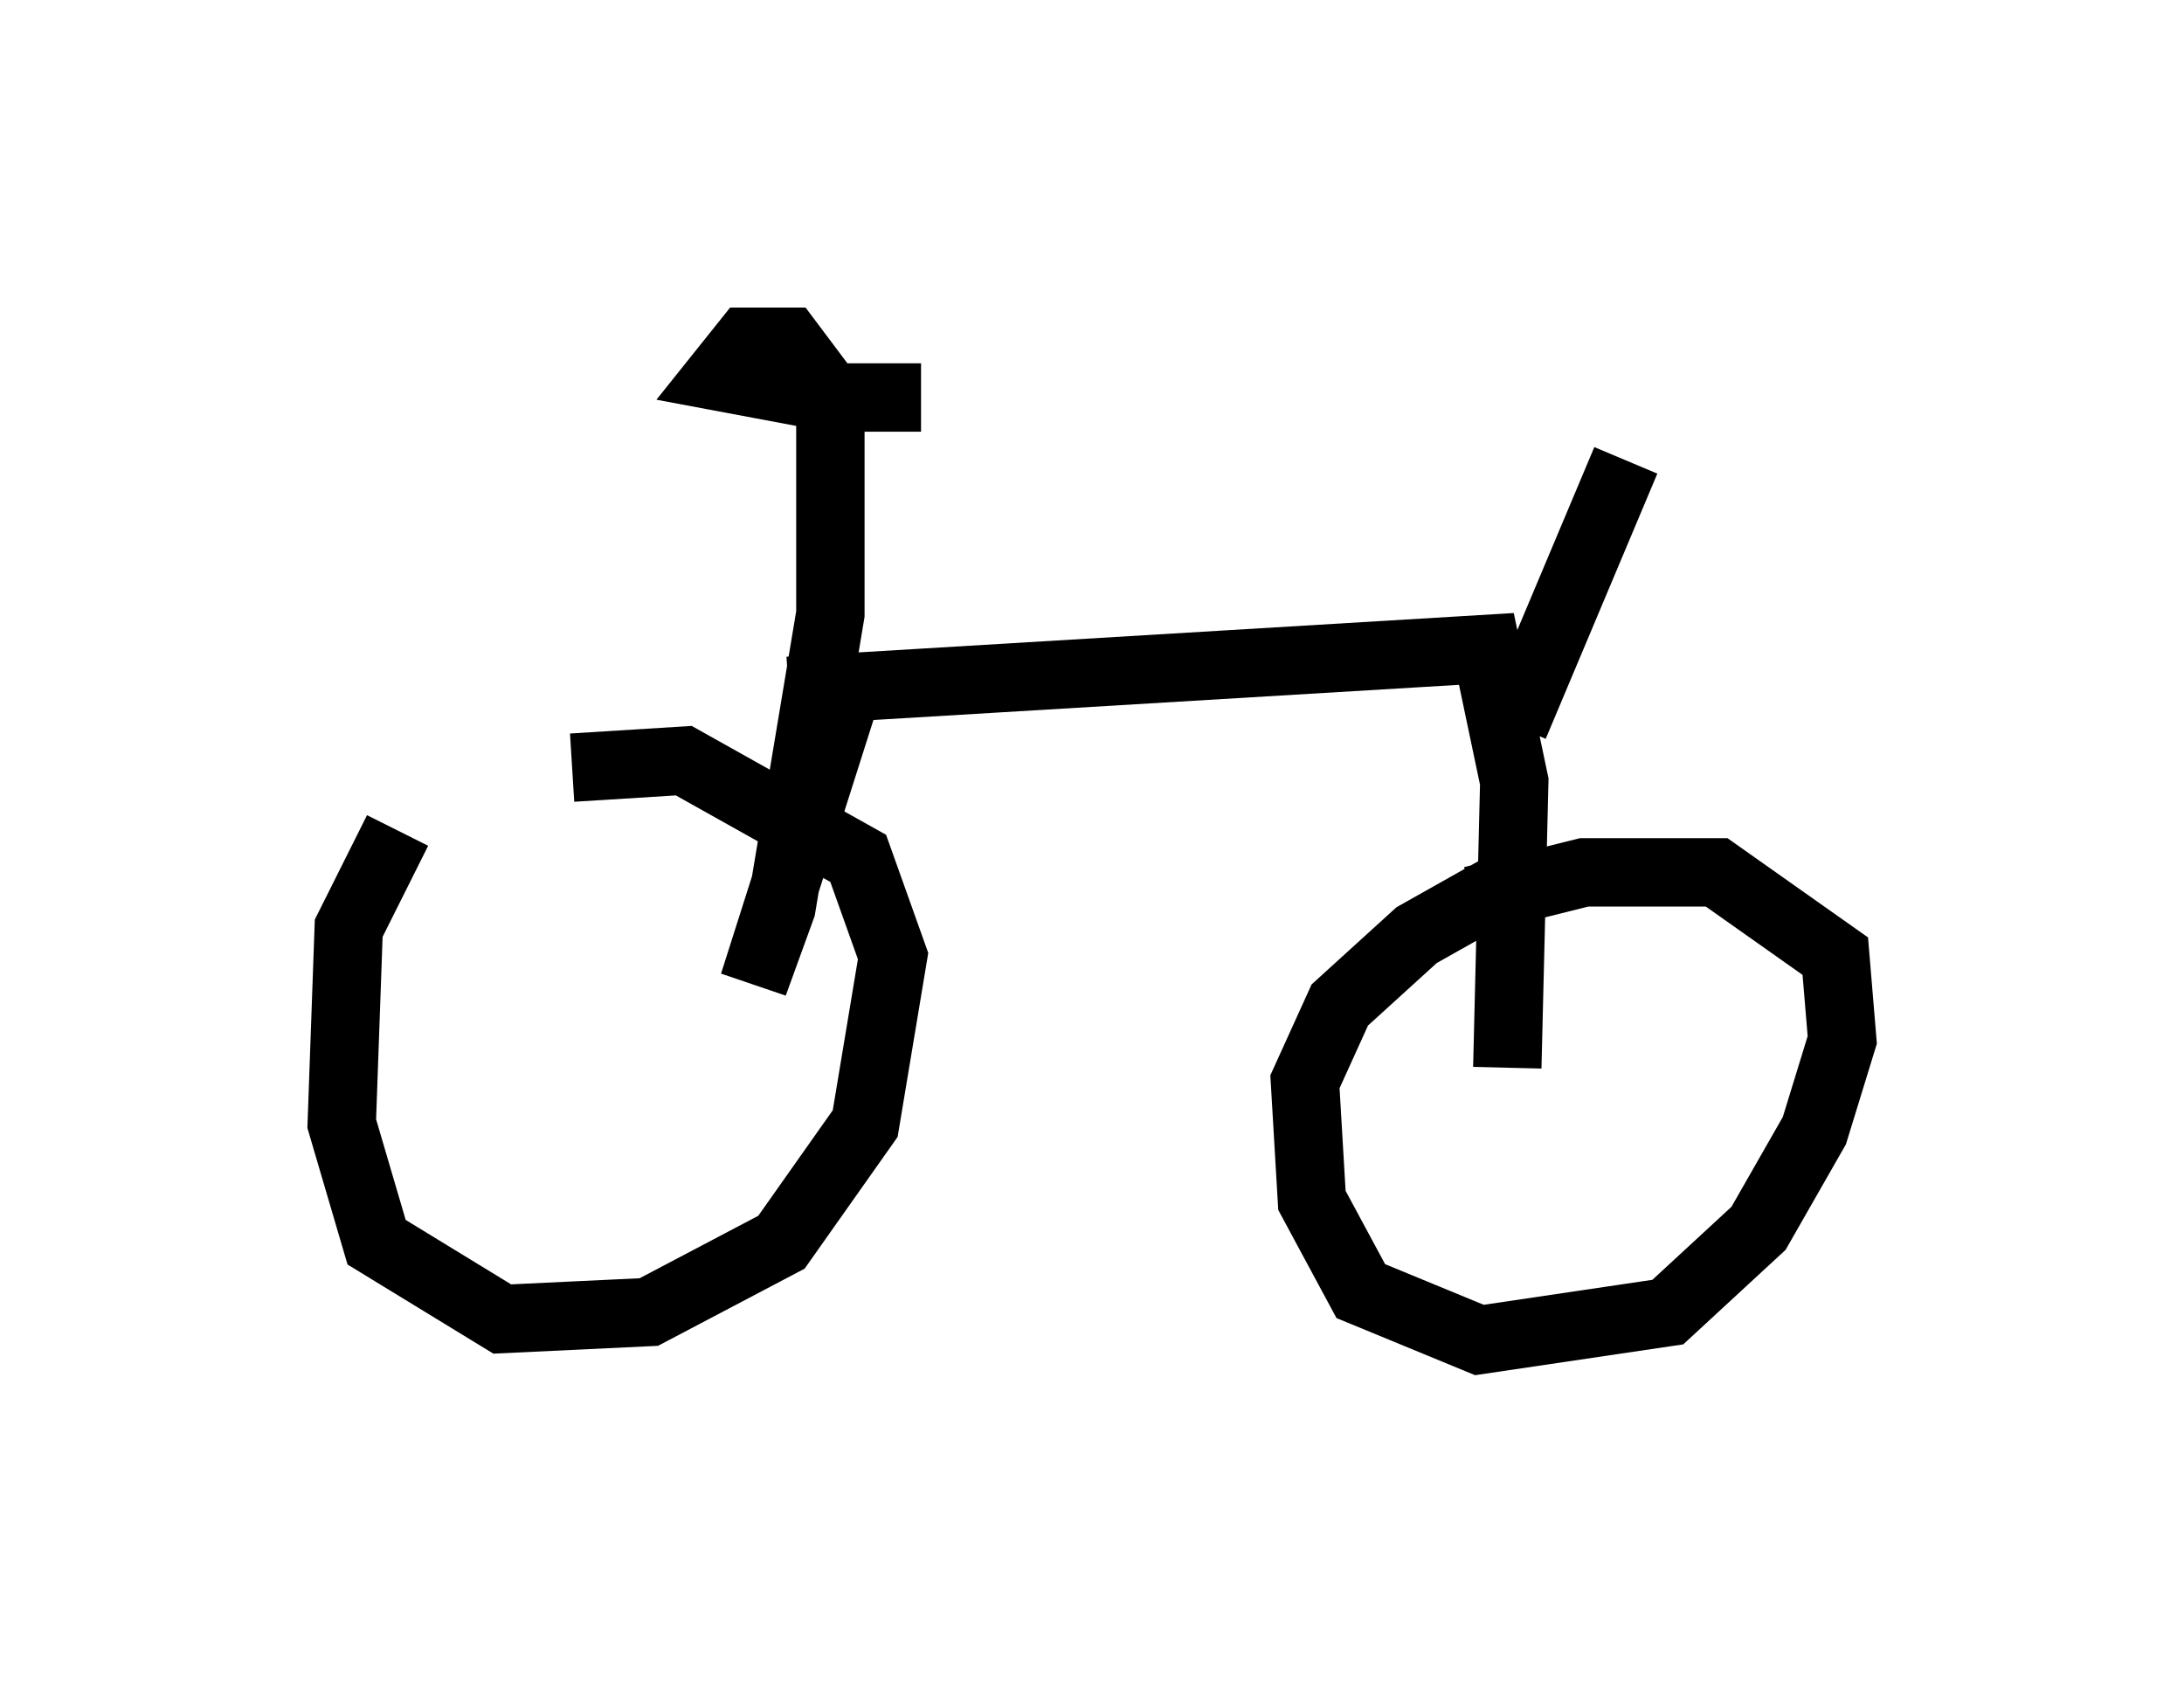 <?xml version="1.0" encoding="utf-8" ?>
<svg baseProfile="full" height="24.598" version="1.1" width="31.948" xmlns="http://www.w3.org/2000/svg" xmlns:ev="http://www.w3.org/2001/xml-events" xmlns:xlink="http://www.w3.org/1999/xlink"><defs /><rect fill="white" height="24.598" width="31.948" x="0" y="0" /><path d="M7.858, 11.023 m-2.042, 1.123 l-0.715, 1.429 -0.102, 2.858 l0.51, 1.735 1.838, 1.123 l2.144, -0.102 1.94, -1.021 l1.225, -1.735 0.408, -2.45 l-0.51, -1.429 -2.552, -1.429 l-1.633, 0.102 m13.986, 1.531 l-1.633, 0.919 -1.123, 1.021 l-0.51, 1.123 0.102, 1.735 l0.715, 1.327 1.735, 0.715 l2.756, -0.408 1.327, -1.225 l0.817, -1.429 0.408, -1.327 l-0.102, -1.225 -1.735, -1.225 l-1.94, 0.0 -1.633, 0.408 m-10.004, -3.063 l10.208, -0.613 0.408, 1.94 l-0.102, 4.185 m-9.596, -5.717 l-1.429, 4.492 0.408, -1.123 l0.715, -4.288 0.0, -3.165 l-0.613, -0.817 -0.613, 0.0 l-0.408, 0.51 1.633, 0.306 l1.327, 0.0 m8.677, 4.798 l1.633, -3.879 " fill="none" stroke="black" stroke-width="1" /></svg>